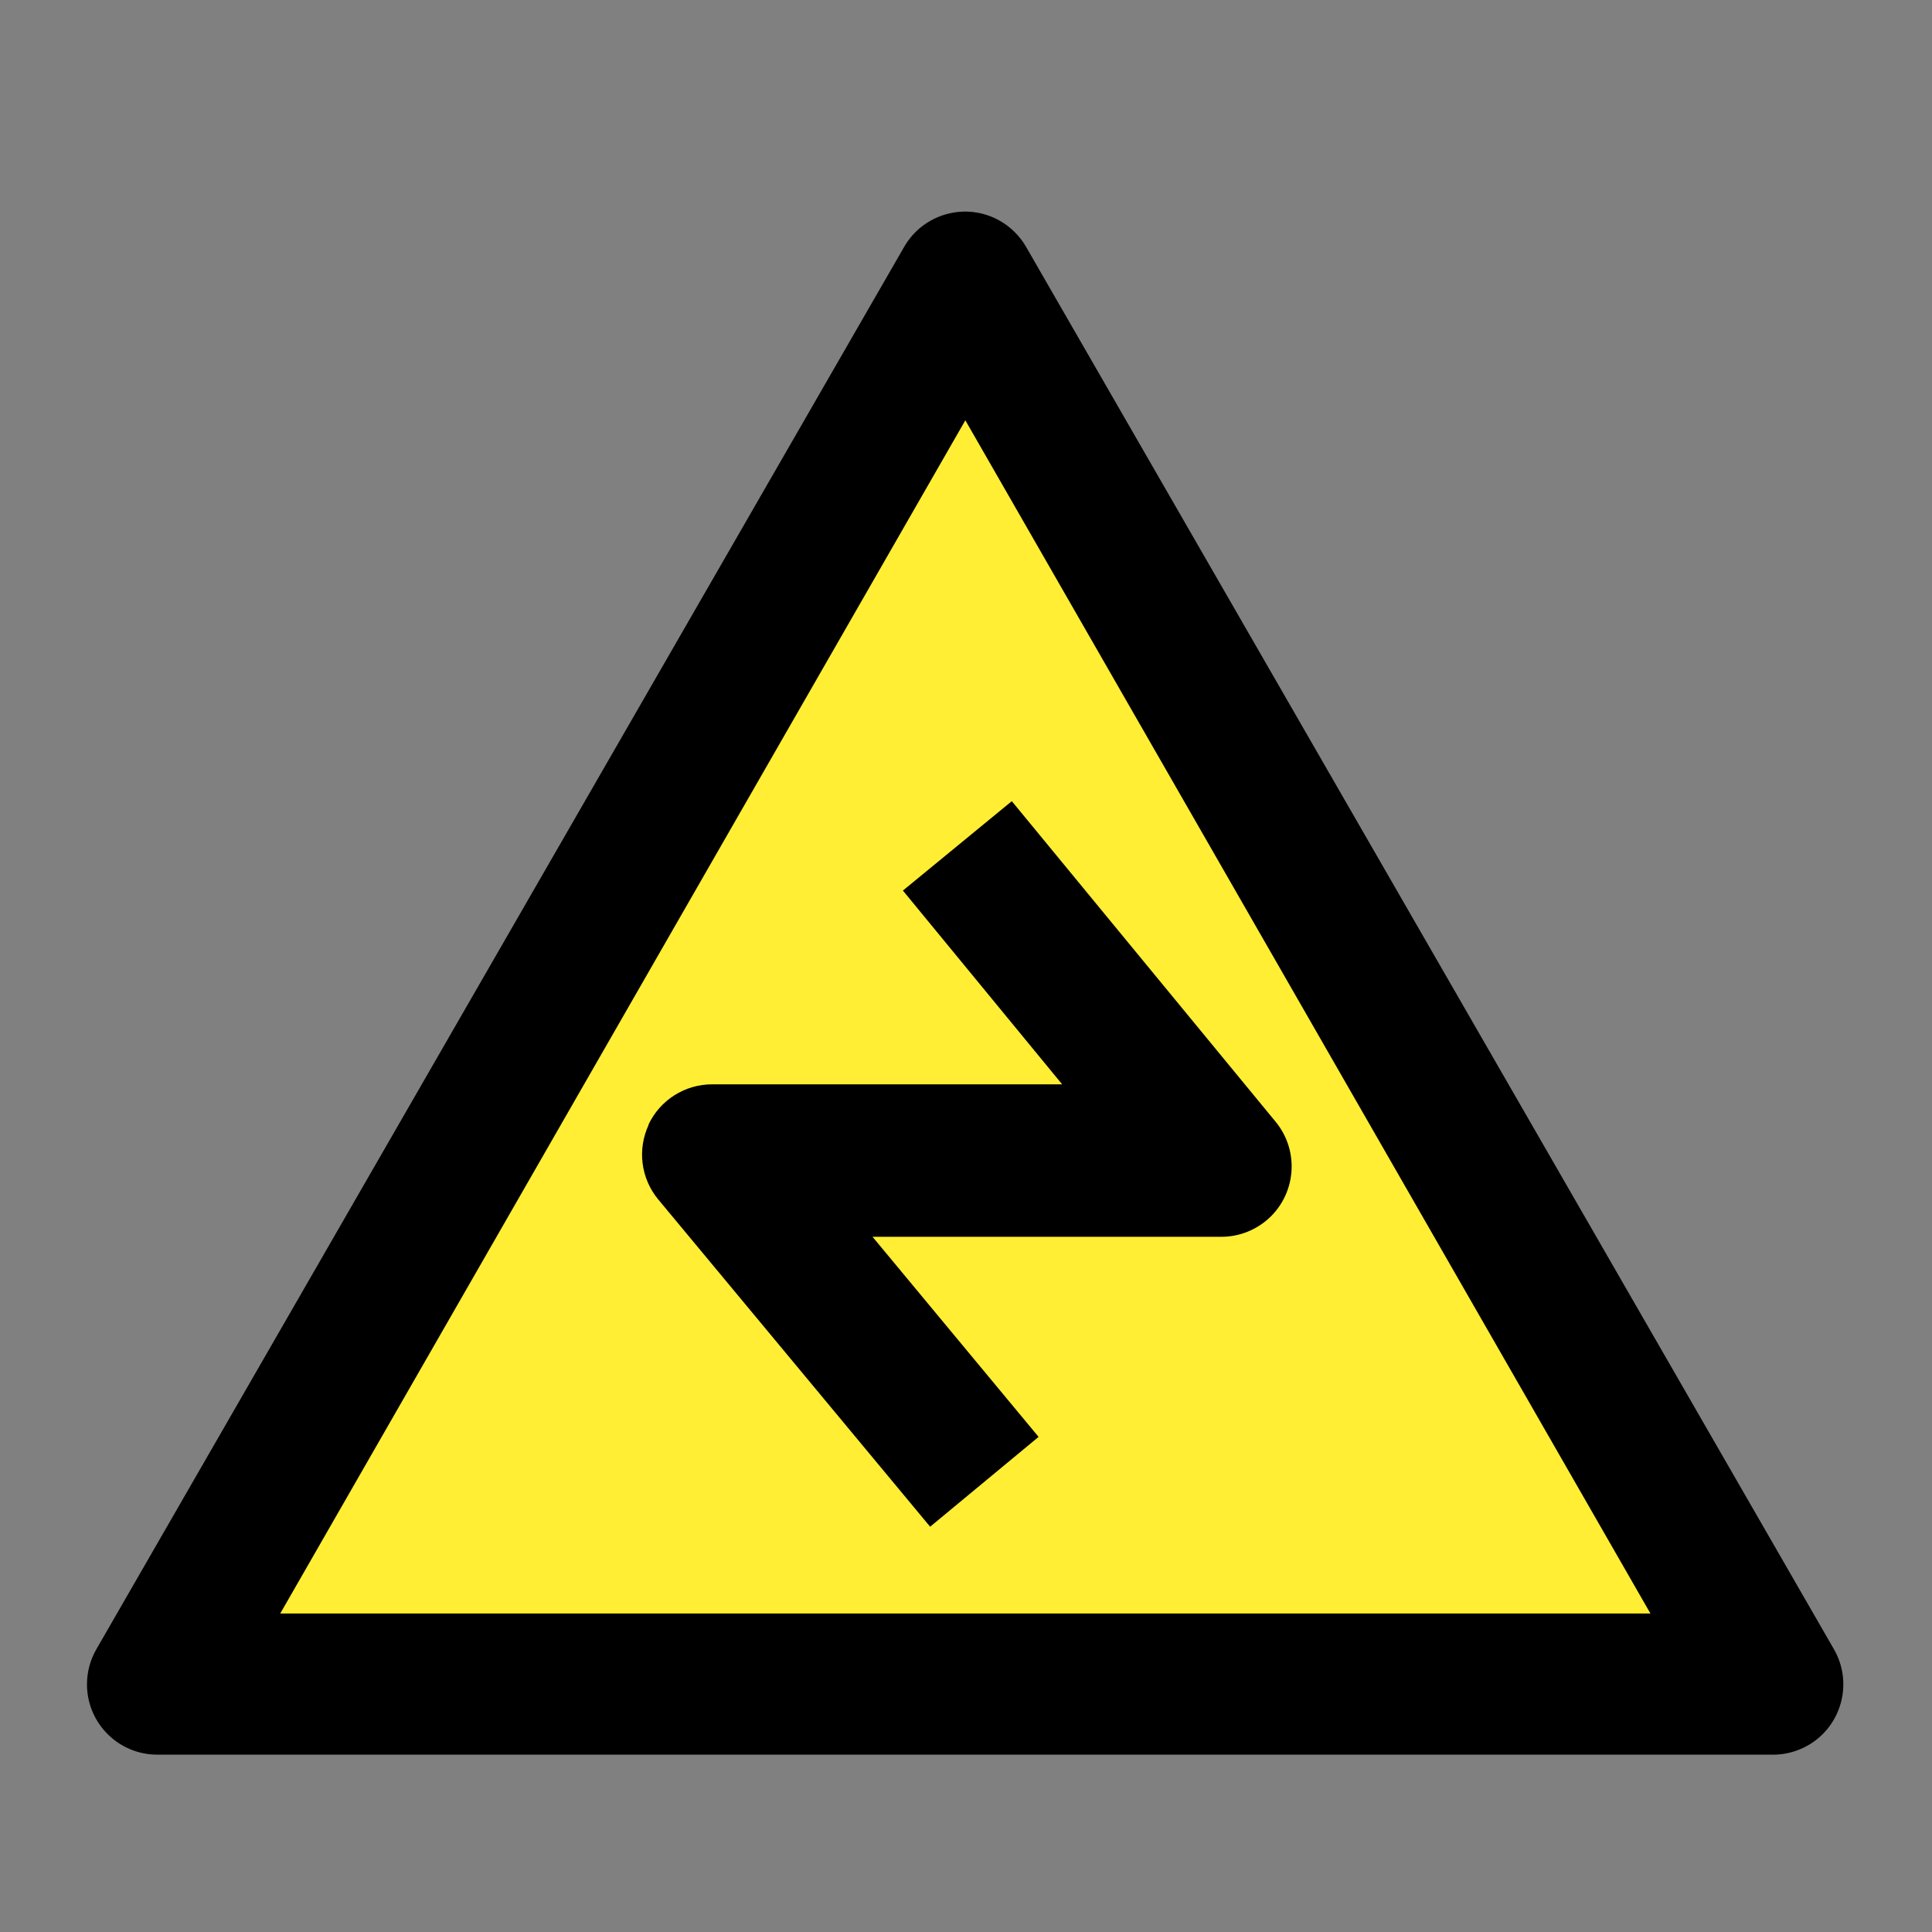<?xml version="1.0" encoding="UTF-8"?>
<svg id="Ebene_1" data-name="Ebene 1" xmlns="http://www.w3.org/2000/svg" viewBox="0 0 44 44">
  <rect x="0" y="0" width="44" height="44" fill="#808080" stroke="none"/>
  <defs>
    <style>
      .cls-1 {
        fill: #fe3;
      }
    </style>
  </defs>
  <path class="cls-1" d="M3.561,39.672c-.212-.001-.428-.059-.617-.167-.603-.344-.813-1.115-.469-1.719L20.865,5.861c.112-.194,.272-.355,.466-.466,.194-.112,.404-.168,.626-.168,.452,0,.871,.243,1.096,.633l17.965,31.187,.415,.737c.108,.19,.164,.404,.165,.621,.001,.338-.128,.655-.365,.894-.237,.238-.553,.37-.889,.372H3.561Z"/>
  <path d="M40.378,39.961H3.593c-.885,.006-1.606-.706-1.612-1.591-.002-.287,.073-.569,.218-.817L20.59,5.625c.44-.768,1.418-1.033,2.186-.594,.247,.142,.452,.347,.594,.594l18.393,31.929c.445,.764,.186,1.745-.578,2.19-.248,.144-.53,.22-.817,.218h.01Zm-33.995-3.214h31.205L21.985,9.572,6.382,36.747Z"/>
  <path d="M14.766,25.618c.264-.565,.833-.925,1.457-.923h7.967l-3.627-4.413,2.48-2.036,6.004,7.296c.565,.681,.471,1.69-.209,2.256-.29,.24-.654,.371-1.031,.369h-7.936l3.782,4.557-2.47,2.046-6.19-7.451c-.398-.478-.483-1.142-.219-1.705l-.008,.003Z"/>
</svg>